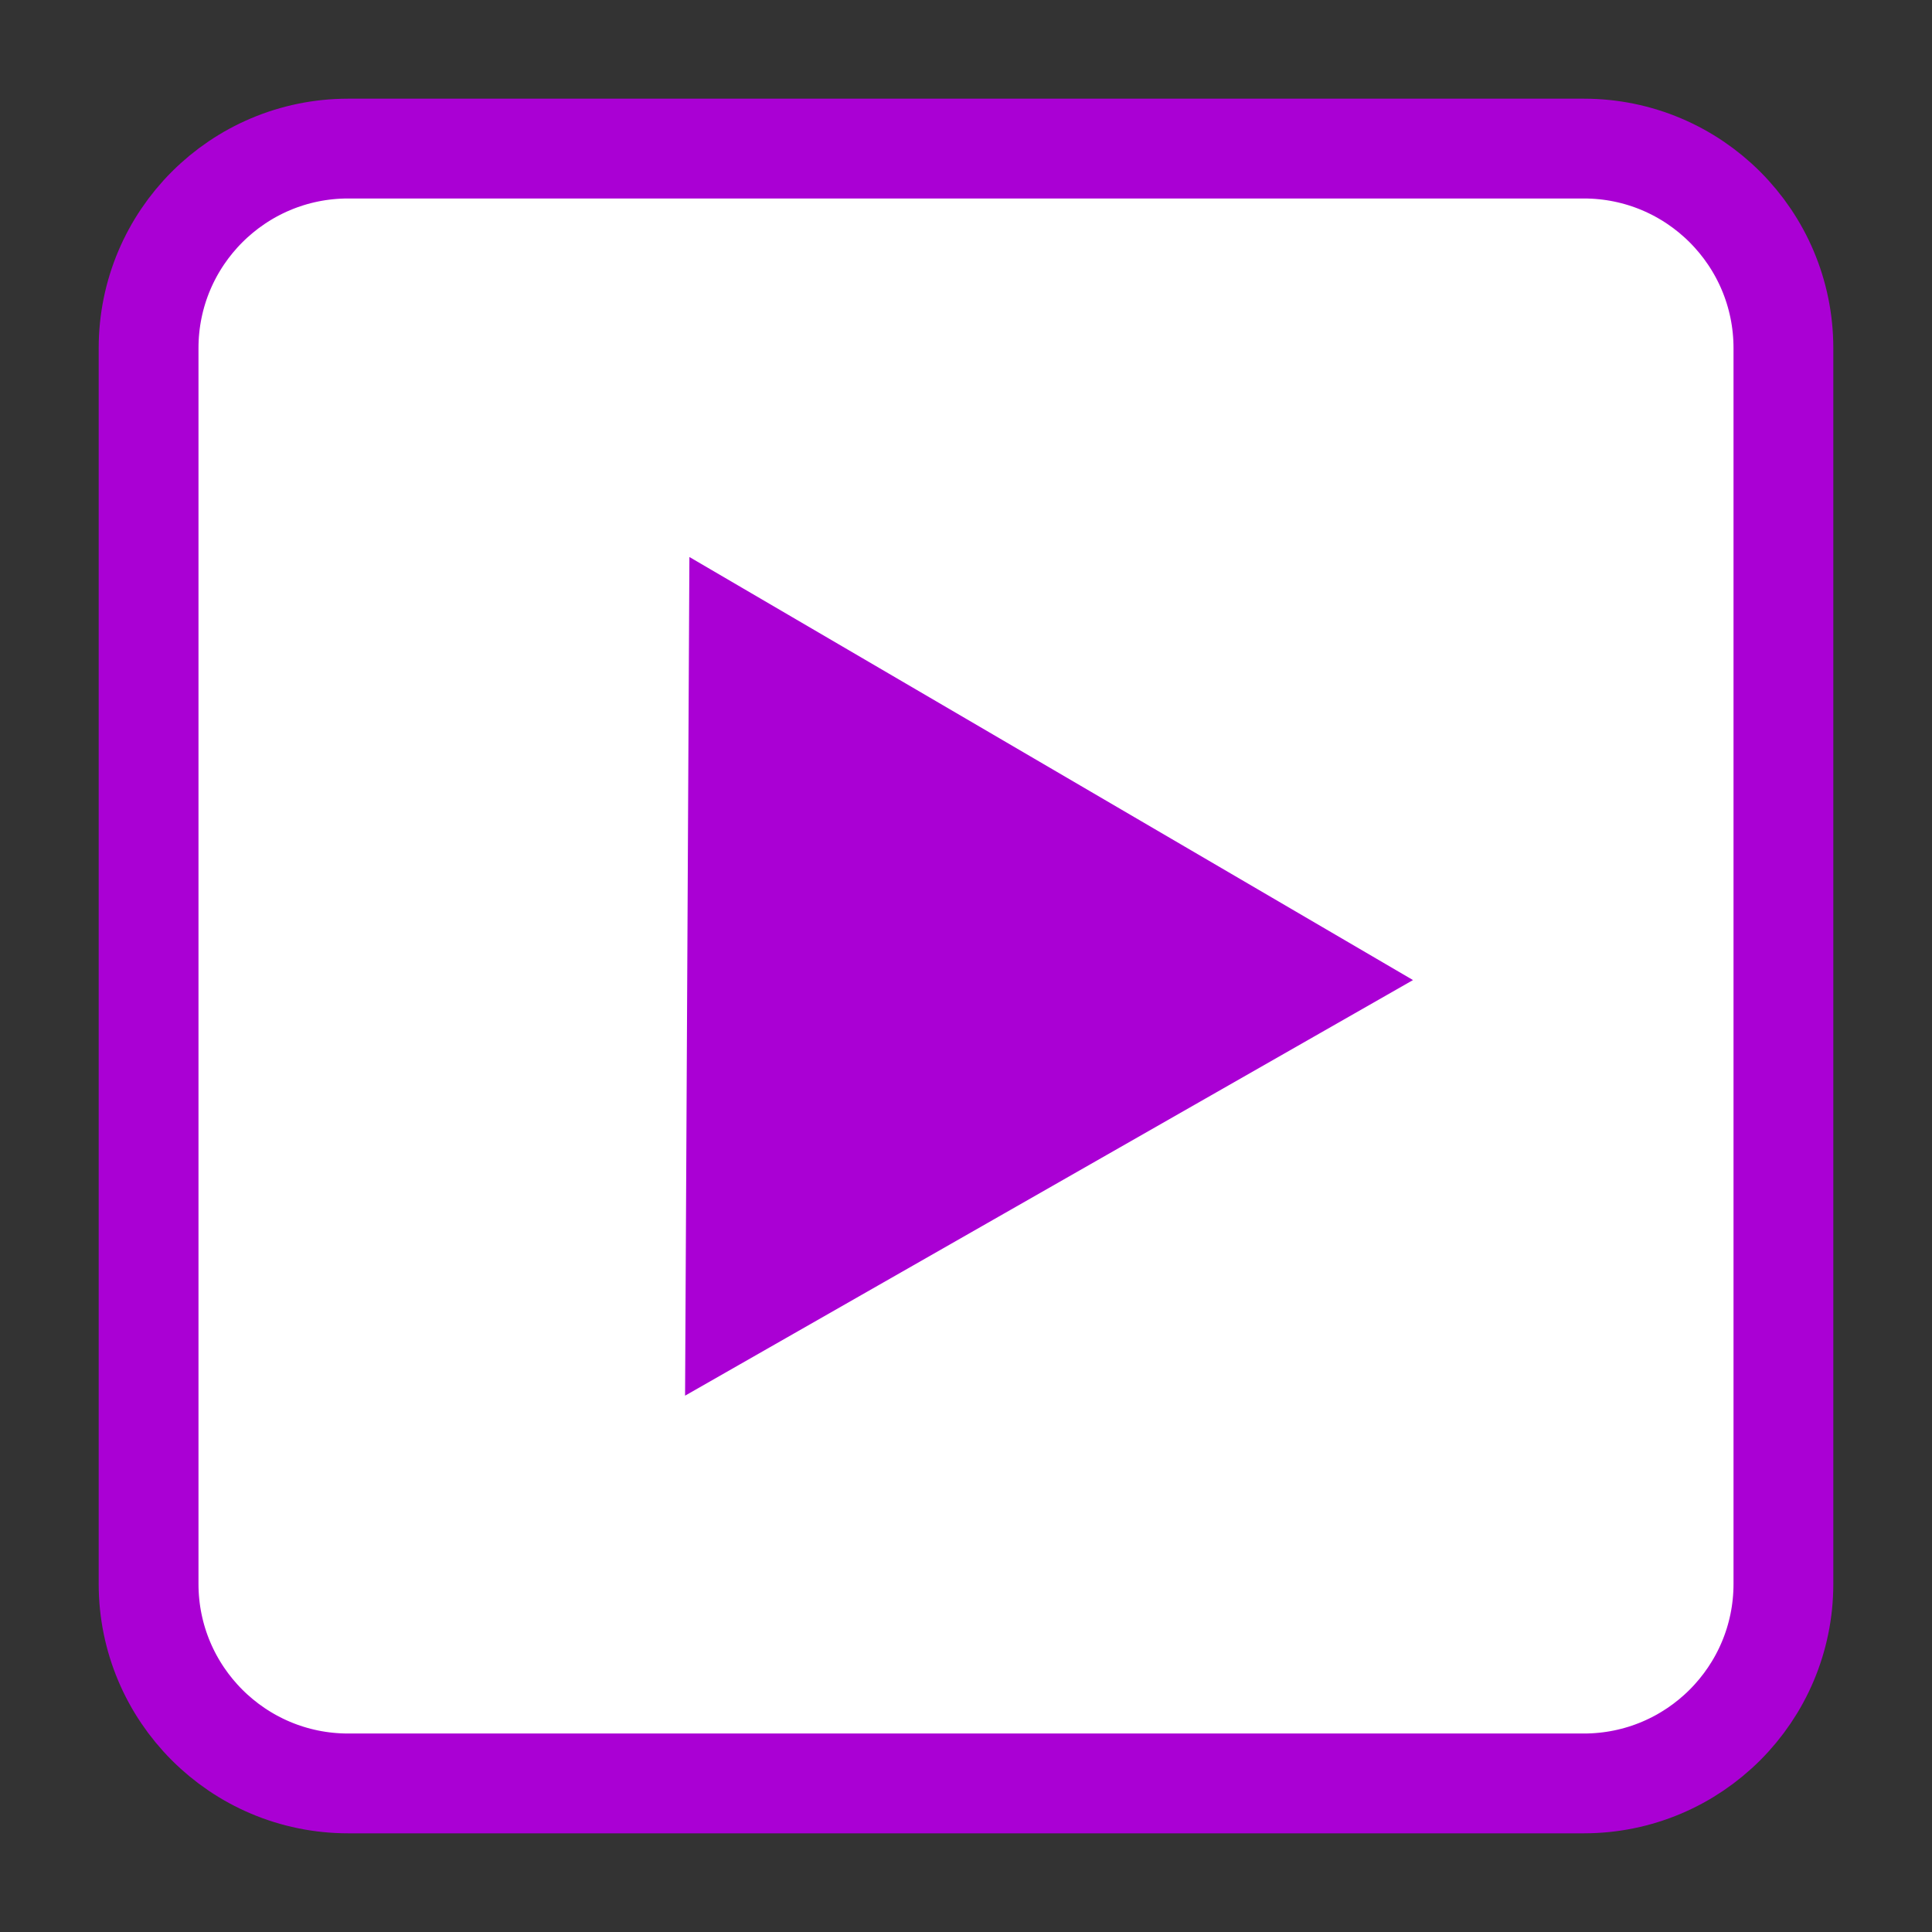 
<svg xmlns="http://www.w3.org/2000/svg" xmlns:xlink="http://www.w3.org/1999/xlink" width="96px" height="96px" viewBox="0 0 96 96" version="1.1">
<rect x="0" y="0" width="96" height="96" fill="#333333" stroke="none"/>
<g id="surface1">
<path style="fill-rule:nonzero;fill:rgb(100%,100%,100%);fill-opacity:1;stroke-width:6.612;stroke-linecap:butt;stroke-linejoin:miter;stroke:rgb(66.667%,0%,83.137%);stroke-opacity:1;stroke-miterlimit:4;" d="M 23.068 9.844 L 104.932 9.844 C 112.234 9.844 118.156 15.766 118.156 23.068 L 118.156 104.932 C 118.156 112.234 112.234 118.156 104.932 118.156 L 23.068 118.156 C 15.766 118.156 9.844 112.234 9.844 104.932 L 9.844 23.068 C 9.844 15.766 15.766 9.844 23.068 9.844 Z M 23.068 9.844 " transform="matrix(0.75,0,0,0.75,0,0)"/>
<path style="fill-rule:nonzero;fill:rgb(66.667%,0%,83.137%);fill-opacity:1;stroke-width:1.26;stroke-linecap:butt;stroke-linejoin:miter;stroke:rgb(66.667%,0%,83.137%);stroke-opacity:1;stroke-miterlimit:4;" d="M 27.754 21.234 L 4.051 34.757 L 4.192 7.468 Z M 27.754 21.234 " transform="matrix(1.413,0,0,1.414,29.215,18.665)"/>
</g>
</svg>
